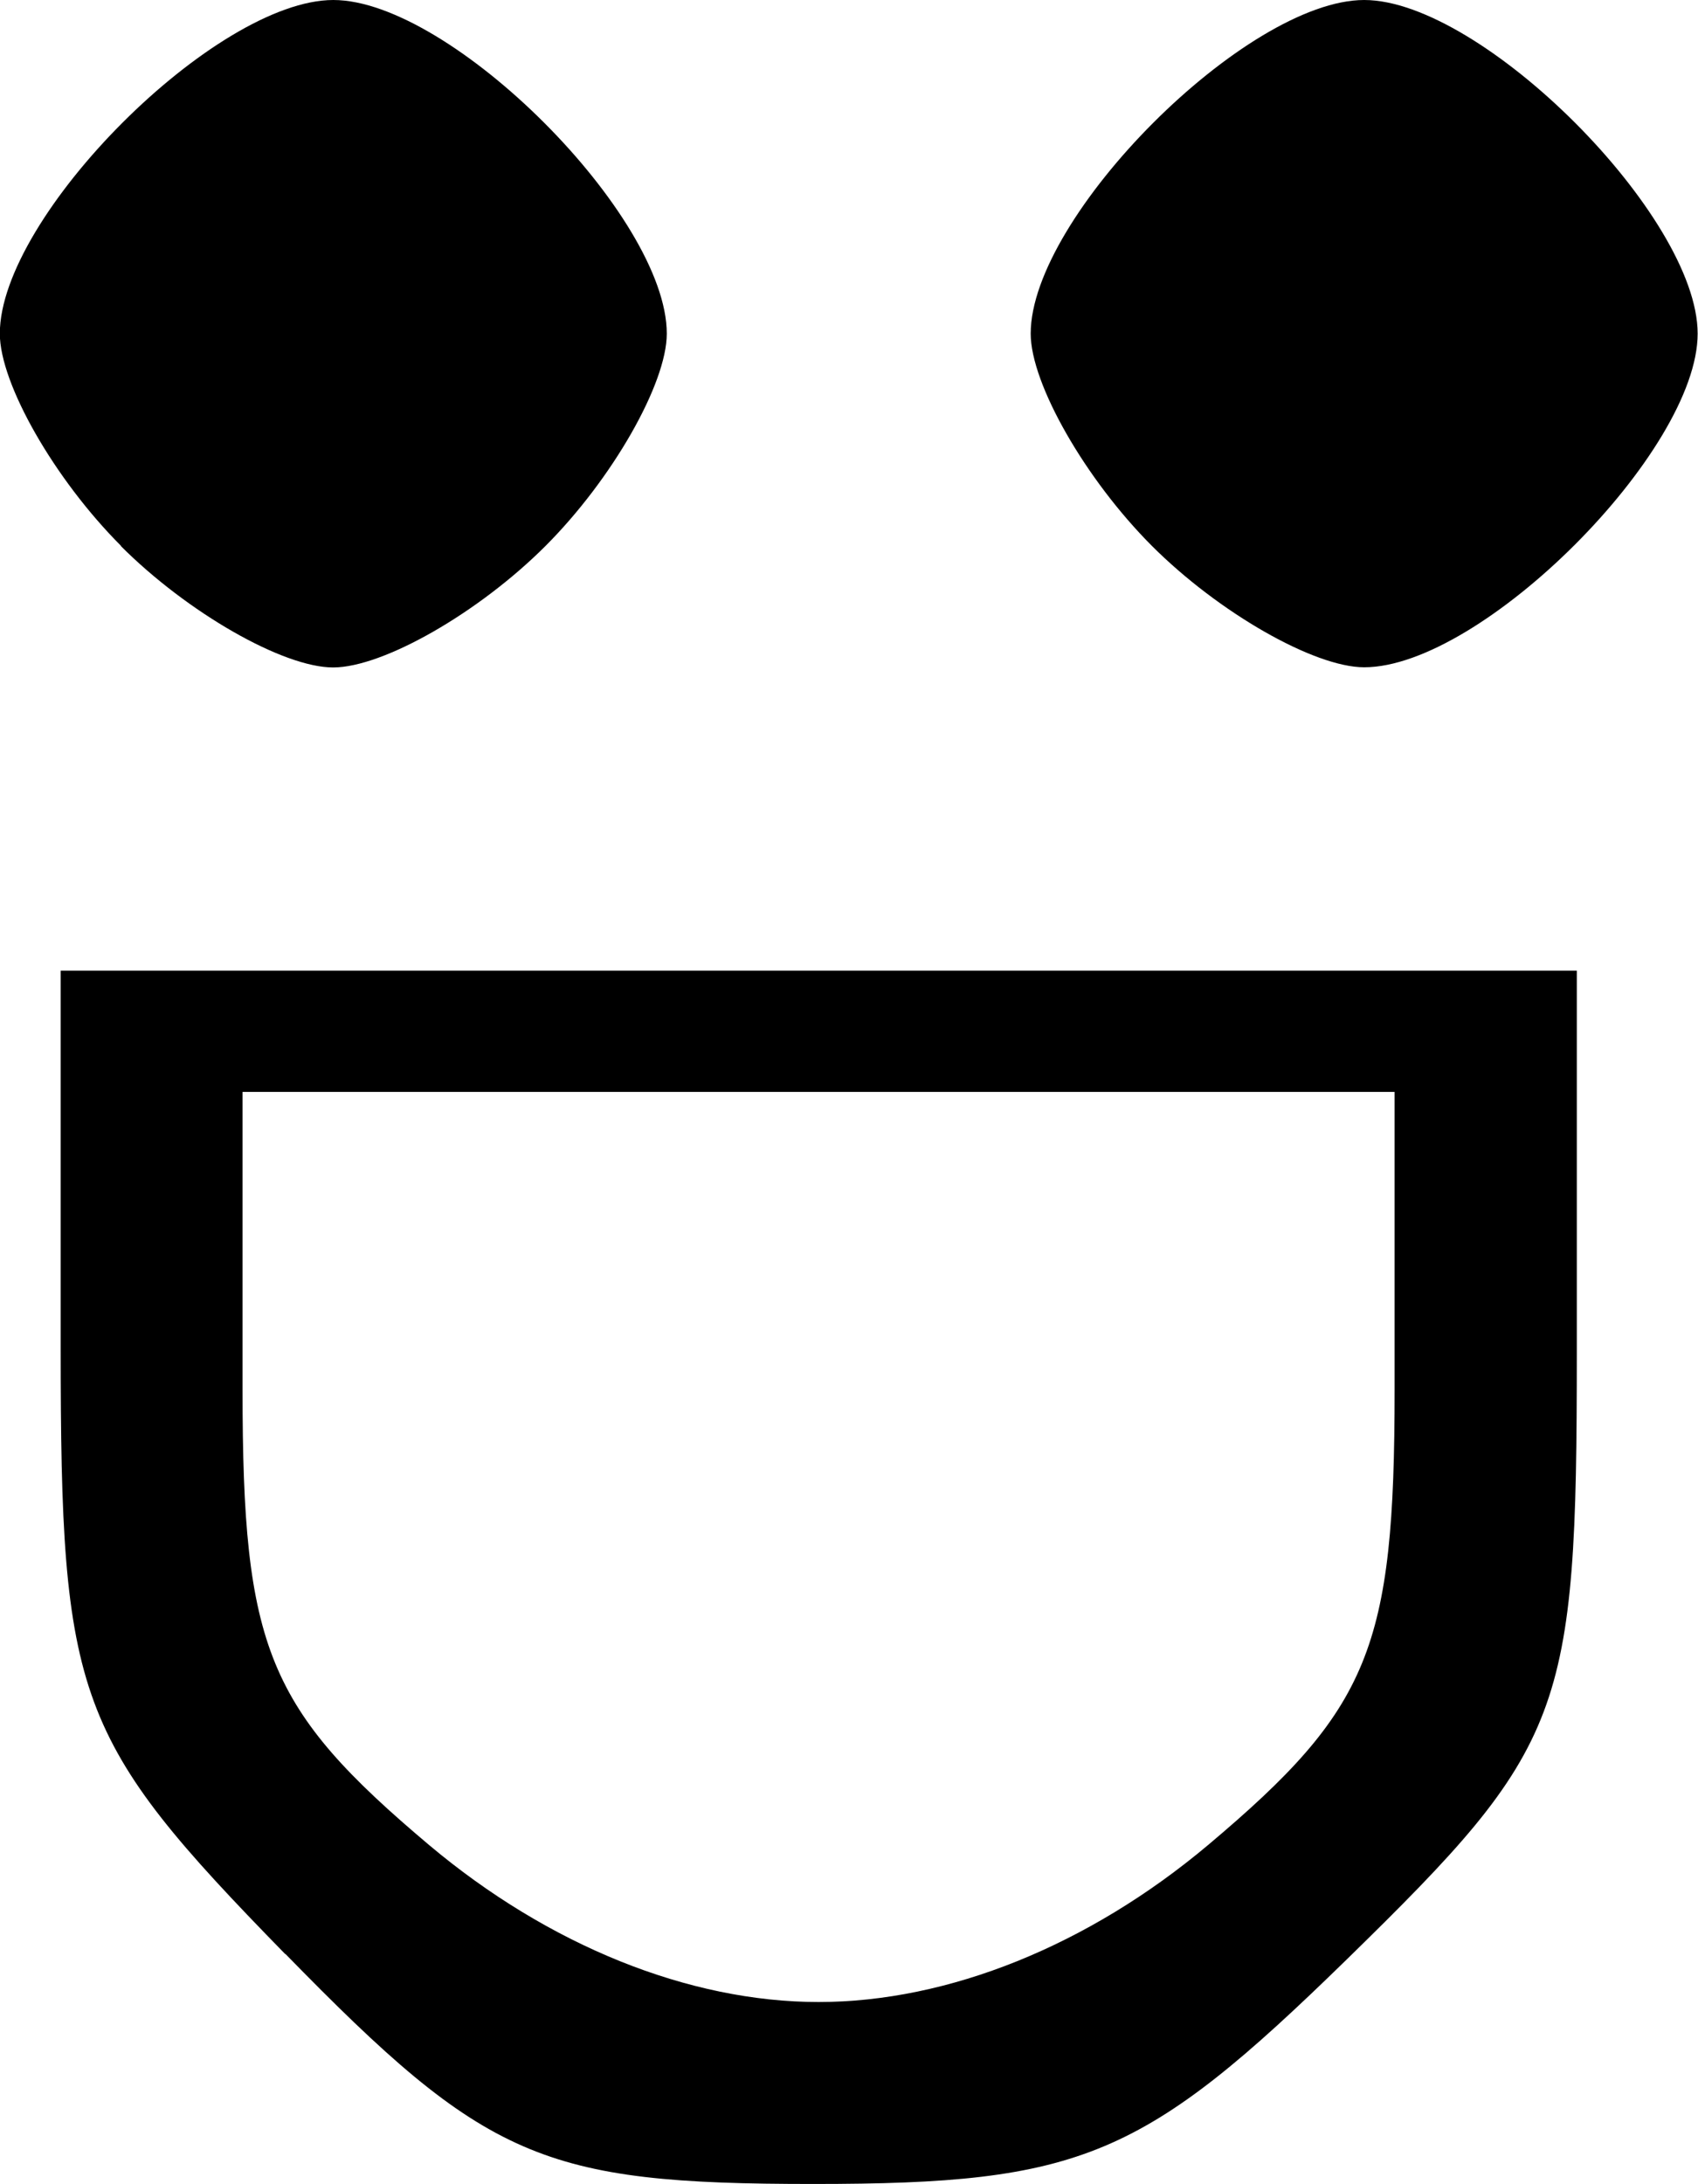 <?xml version="1.0" encoding="UTF-8" standalone="no"?>
<!-- Created with Inkscape (http://www.inkscape.org/) -->

<svg
   xmlns:dc="http://purl.org/dc/elements/1.1/"
   xmlns:cc="http://creativecommons.org/ns#"
   xmlns:rdf="http://www.w3.org/1999/02/22-rdf-syntax-ns#"
   xmlns:svg="http://www.w3.org/2000/svg"
   xmlns="http://www.w3.org/2000/svg"
   xmlns:sodipodi="http://sodipodi.sourceforge.net/DTD/sodipodi-0.dtd"
   xmlns:inkscape="http://www.inkscape.org/namespaces/inkscape"
   width="9.878mm"
   height="12.7mm"
   viewBox="0 0 9.878 12.7"
   version="1.1"
   id="svg8"
   inkscape:version="0.92.2 (5c3e80d, 2017-08-06)"
   sodipodi:docname="Very Happy.svg">
  <defs
     id="defs2" />
  <sodipodi:namedview
     id="base"
     pagecolor="#ffffff"
     bordercolor="#666666"
     borderopacity="1.0"
     inkscape:pageopacity="0.0"
     inkscape:pageshadow="2"
     inkscape:zoom="3.959798"
     inkscape:cx="84.577828"
     inkscape:cy="21.705679"
     inkscape:document-units="mm"
     inkscape:current-layer="layer1"
     showgrid="false"
     inkscape:window-width="1920"
     inkscape:window-height="1057"
     inkscape:window-x="-8"
     inkscape:window-y="-8"
     inkscape:window-maximized="1" />
  <g
     inkscape:label="Layer 1"
     inkscape:groupmode="layer"
     id="layer1"
     transform="translate(-84.841,-189.572)">
    <path
       style="fill:#000000;stroke-width:0.353"
       d="m 86.5,200.934 c -1.223,-1.252 -1.306,-1.478 -1.306,-3.528 v -2.19 h 4.41 4.41 v 2.221 c 0,2.107 -0.069,2.289 -1.338,3.528 -1.182,1.154 -1.543,1.306 -3.103,1.306 -1.579,0 -1.904,-0.141 -3.072,-1.338 z m 5.369,-0.634 c 0.941,-0.792 1.085,-1.144 1.085,-2.646 v -1.733 h -3.351 -3.351 v 1.733 c 0,1.502 0.145,1.854 1.085,2.646 0.695,0.584 1.511,0.913 2.266,0.913 0.755,0 1.571,-0.329 2.266,-0.913 z m -6.323,-7.553 c -0.388,-0.388 -0.706,-0.944 -0.706,-1.235 0,-0.684 1.256,-1.94 1.94,-1.94 0.684,0 1.94,1.256 1.94,1.94 0,0.291 -0.318,0.847 -0.706,1.235 -0.388,0.388 -0.944,0.706 -1.235,0.706 -0.291,0 -0.847,-0.318 -1.235,-0.706 z m 5.997,0 c -0.388,-0.388 -0.706,-0.944 -0.706,-1.235 0,-0.684 1.256,-1.94 1.94,-1.94 0.684,0 1.94,1.256 1.94,1.94 0,0.684 -1.256,1.94 -1.94,1.94 -0.291,0 -0.847,-0.318 -1.235,-0.706 z"
       id="path21"
       inkscape:connector-curvature="0" />
  </g>
</svg>
